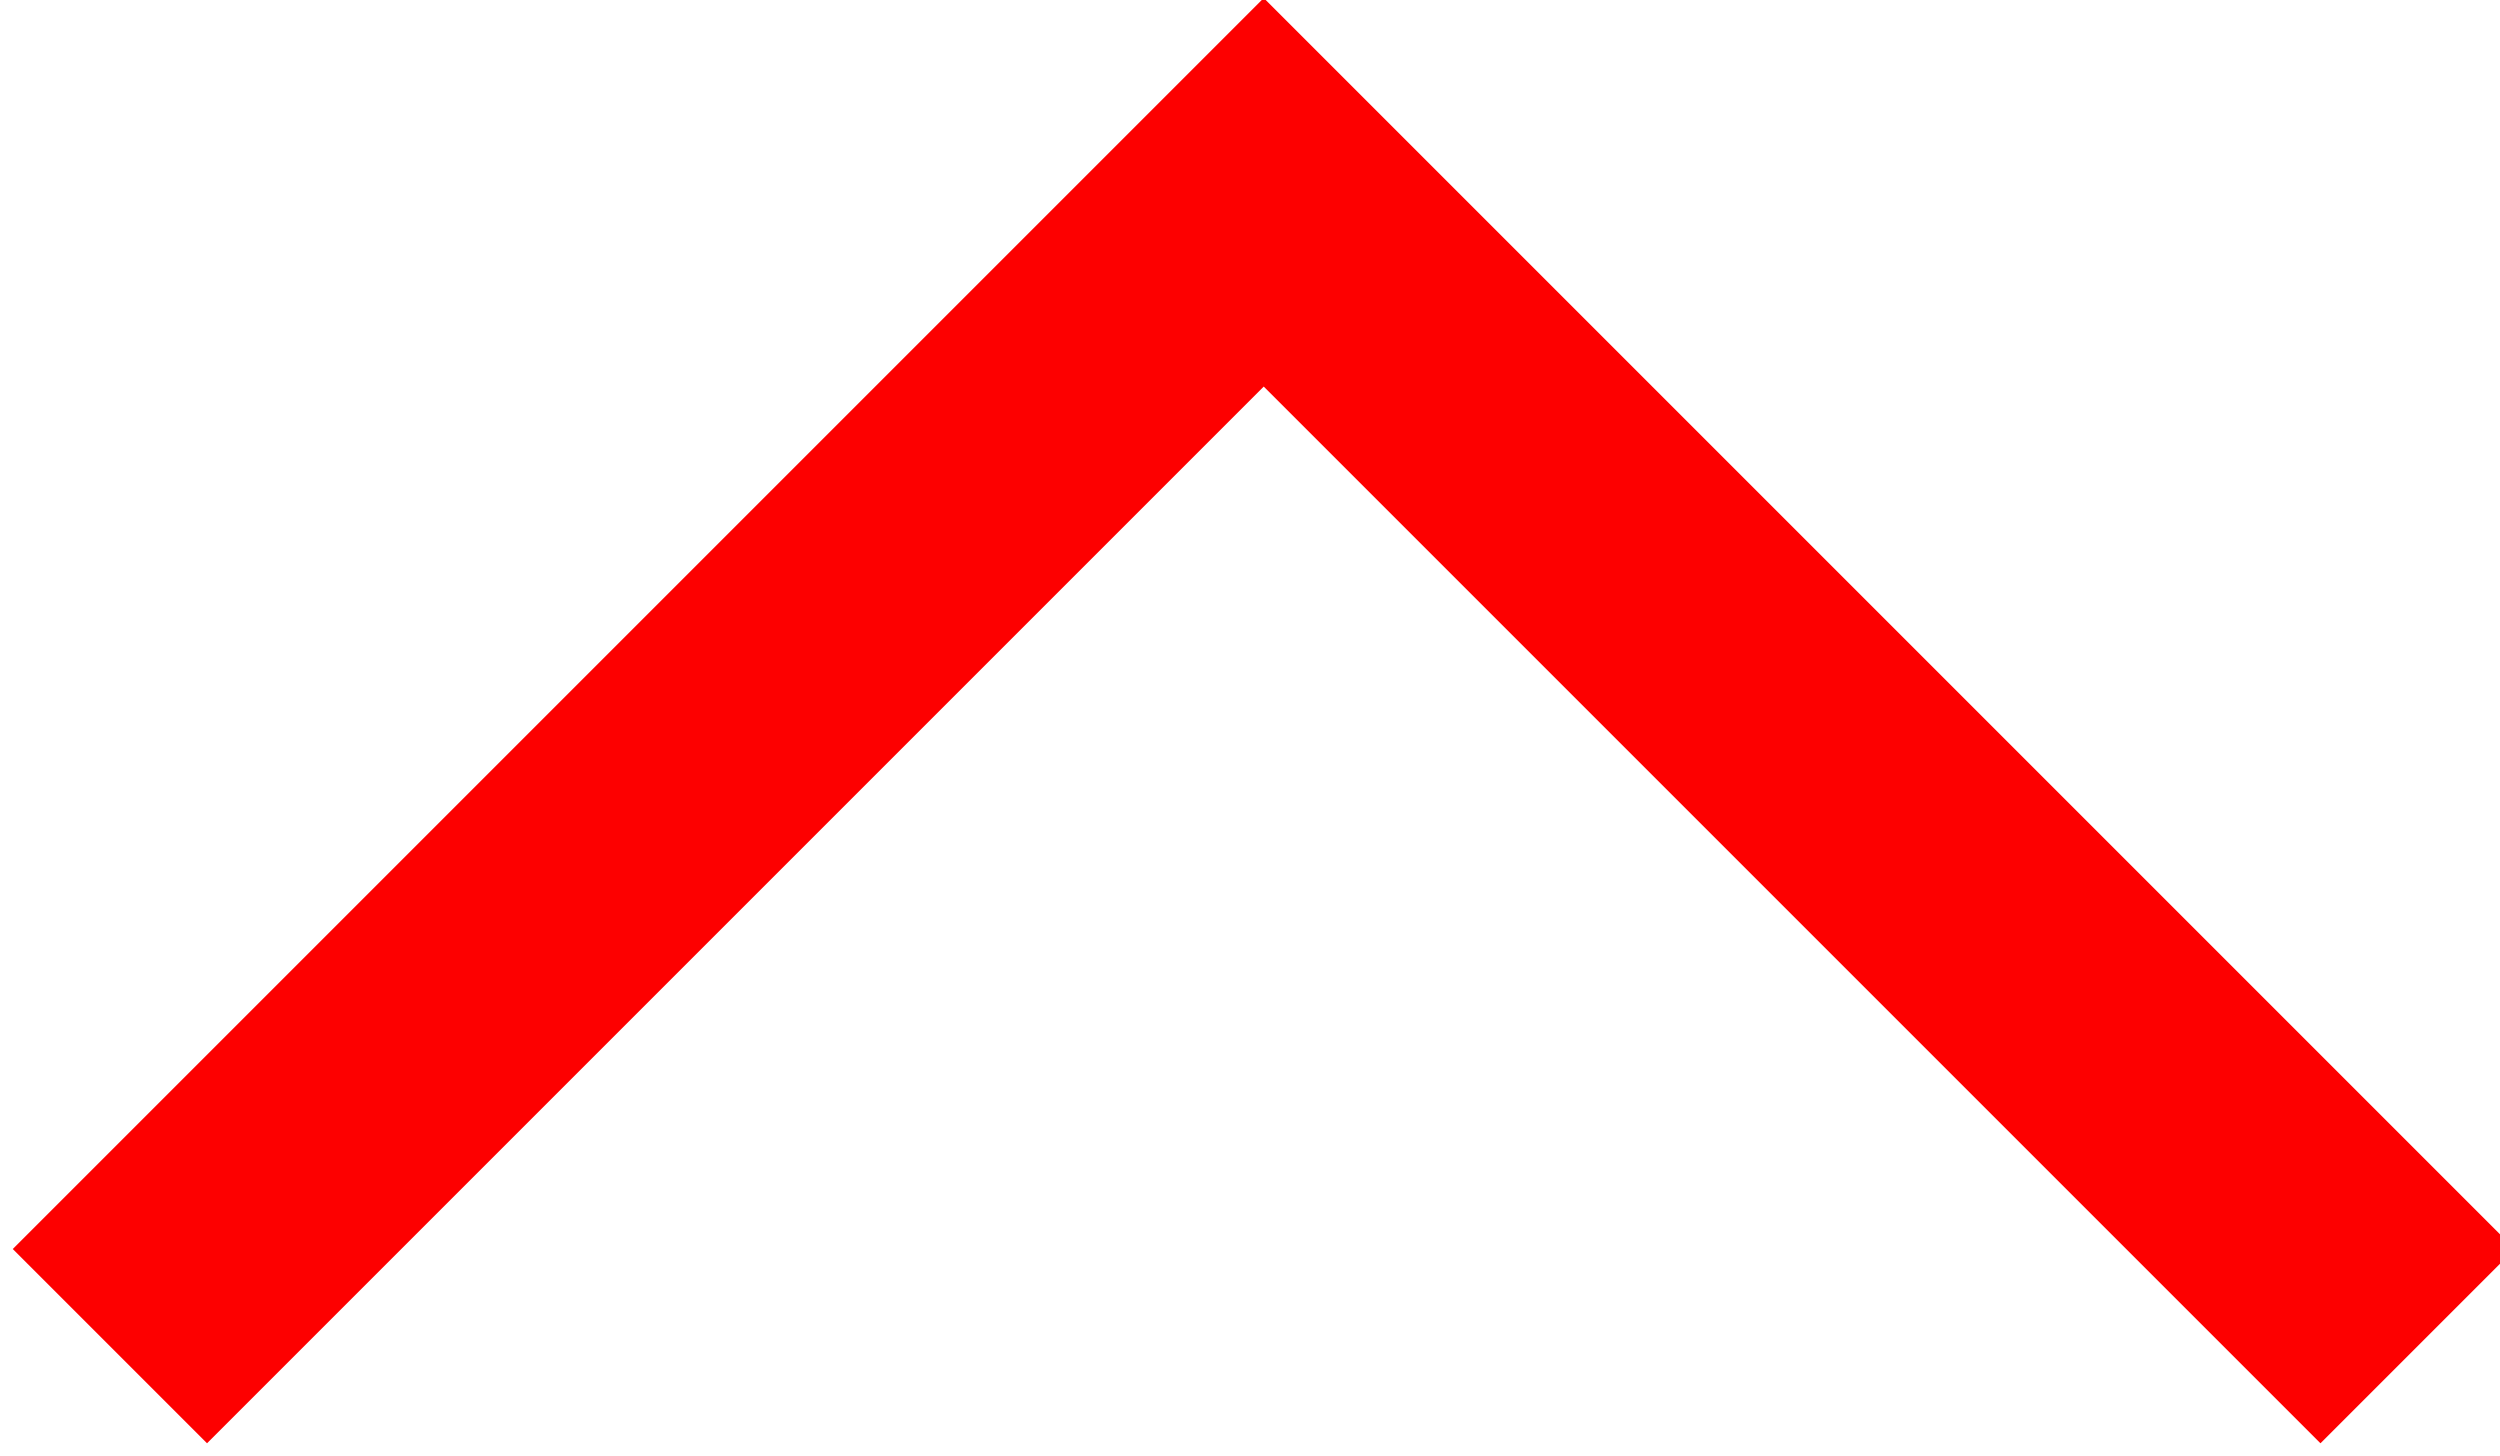 <?xml version="1.0" encoding="utf-8"?>
<!-- Generator: Adobe Illustrator 24.0.1, SVG Export Plug-In . SVG Version: 6.00 Build 0)  -->
<svg version="1.1" id="Слой_1" xmlns="http://www.w3.org/2000/svg" x="0px" y="0px"
     viewBox="0 0 9.1 5.3" style="enable-background:new 0 0 9.1 5.3;" xml:space="preserve">
<style type="text/css">
	.st0{fill:none;stroke:#FD0000;}
</style>
    <path class="st0" d="M0.4,4.9l4.2-4.2l4.2,4.2"/>
</svg>
